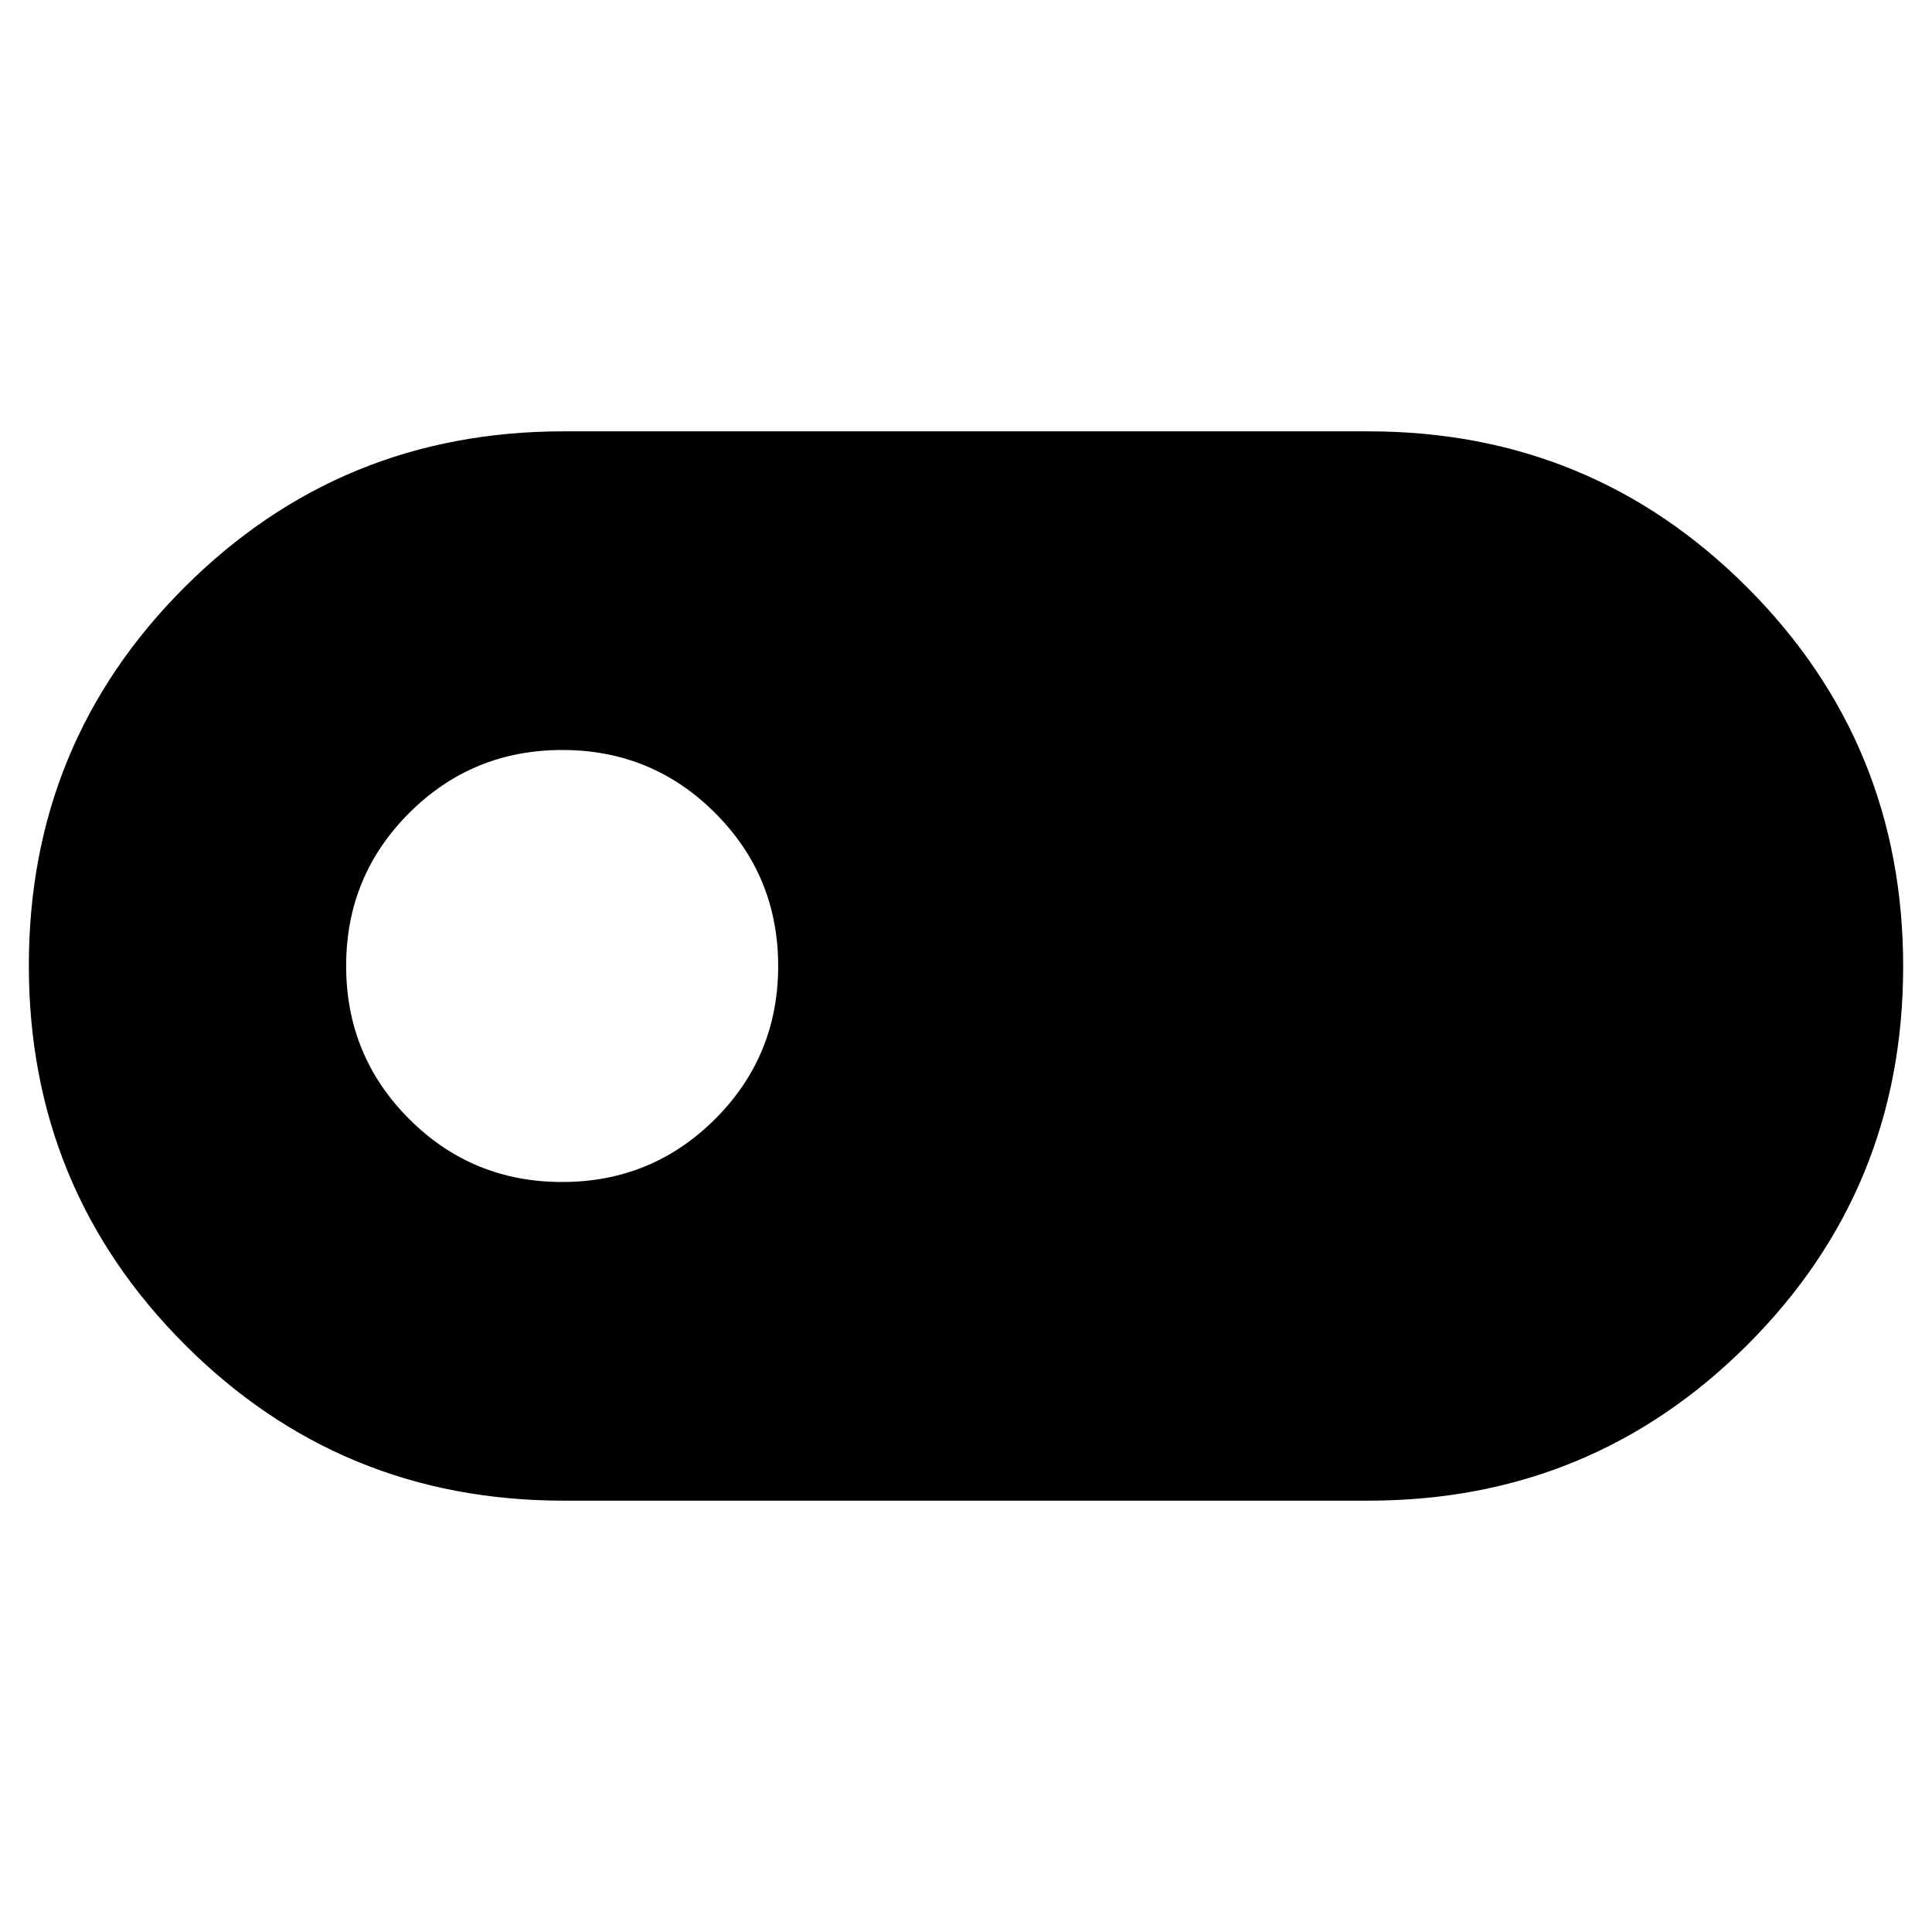 <svg xmlns="http://www.w3.org/2000/svg" height="40" viewBox="0 -960 960 960" width="40"><path d="M280-214.33q-110.69 0-188.18-77.55-77.49-77.55-77.49-188.34 0-110.78 77.49-188.11 77.49-77.34 188.18-77.34h400q110.69 0 188.18 77.55 77.49 77.55 77.49 188.34 0 110.78-77.49 188.11-77.49 77.34-188.18 77.34H280Zm-.71-158.34q44.71 0 76.04-31.29 31.34-31.3 31.34-76 0-44.71-31.3-76.04-31.29-31.33-76-31.33-44.7 0-76.04 31.29-31.33 31.3-31.33 76 0 44.71 31.29 76.04 31.3 31.33 76 31.33Z"/></svg>